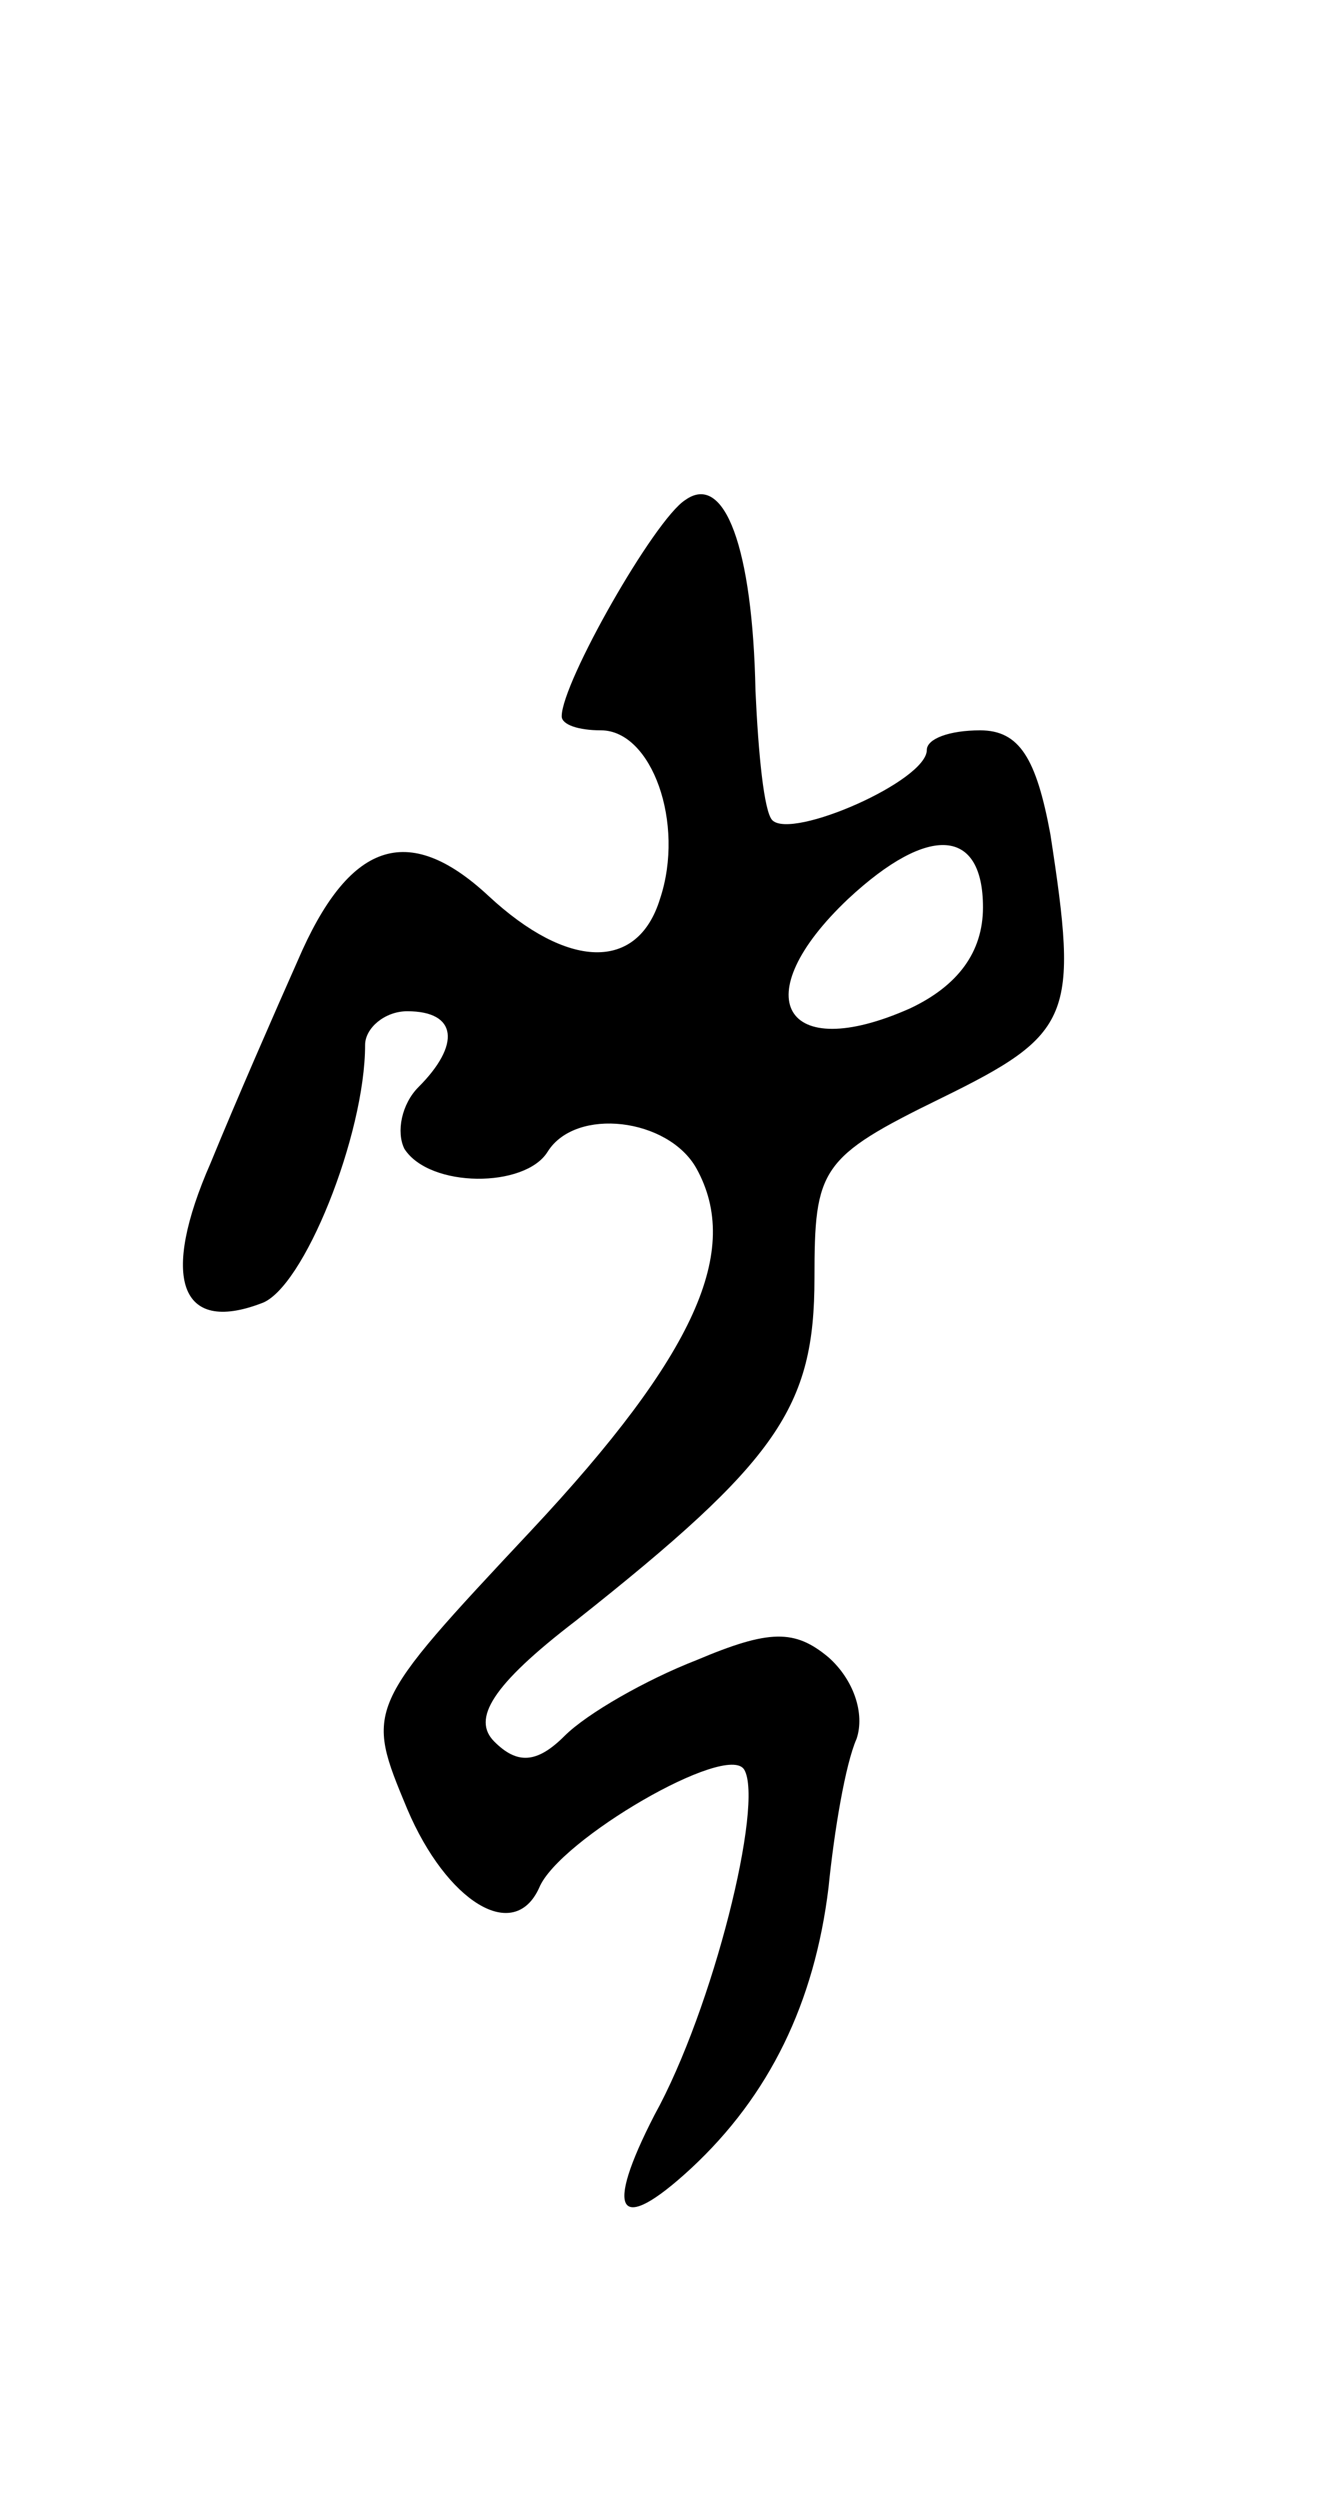 <svg version="1.0" xmlns="http://www.w3.org/2000/svg"
 width="47pt" height="89pt" viewBox="0 0 47 89"
 preserveAspectRatio="xMidYMid meet">
<g transform="translate(0,89) scale(0.1,-0.1)"
fill="#000000" stroke="none">
<path d="M244 712 c-11 -7 -44 -65 -44 -77 0 -3 6 -5 14 -5 18 0 30 -33 21
-60 -8 -26 -33 -25 -61 1 -29 27 -50 19 -68 -23 -8 -18 -22 -50 -31 -72 -18
-41 -11 -61 18 -50 15 5 37 60 37 92 0 6 7 12 15 12 18 0 19 -12 4 -27 -6 -6
-8 -16 -5 -22 9 -14 43 -14 51 -1 10 16 43 12 53 -6 16 -29 0 -66 -59 -129
-59 -63 -59 -63 -44 -99 14 -33 38 -48 47 -28 7 17 67 52 73 42 7 -12 -11 -85
-32 -123 -18 -35 -13 -43 13 -19 28 26 44 59 49 100 2 20 6 44 10 53 3 9 -1
21 -10 29 -12 10 -21 10 -47 -1 -18 -7 -39 -19 -47 -27 -10 -10 -17 -10 -25
-2 -8 8 -1 20 29 43 72 57 85 76 85 122 0 39 2 43 45 64 47 23 49 29 39 94 -5
27 -11 37 -25 37 -11 0 -19 -3 -19 -7 0 -11 -48 -32 -55 -25 -3 3 -5 24 -6 46
-1 51 -11 78 -25 68z m106 -145 c0 -16 -9 -28 -26 -36 -45 -20 -59 4 -22 39
29 27 48 25 48 -3z"/>
</g>
</svg>
